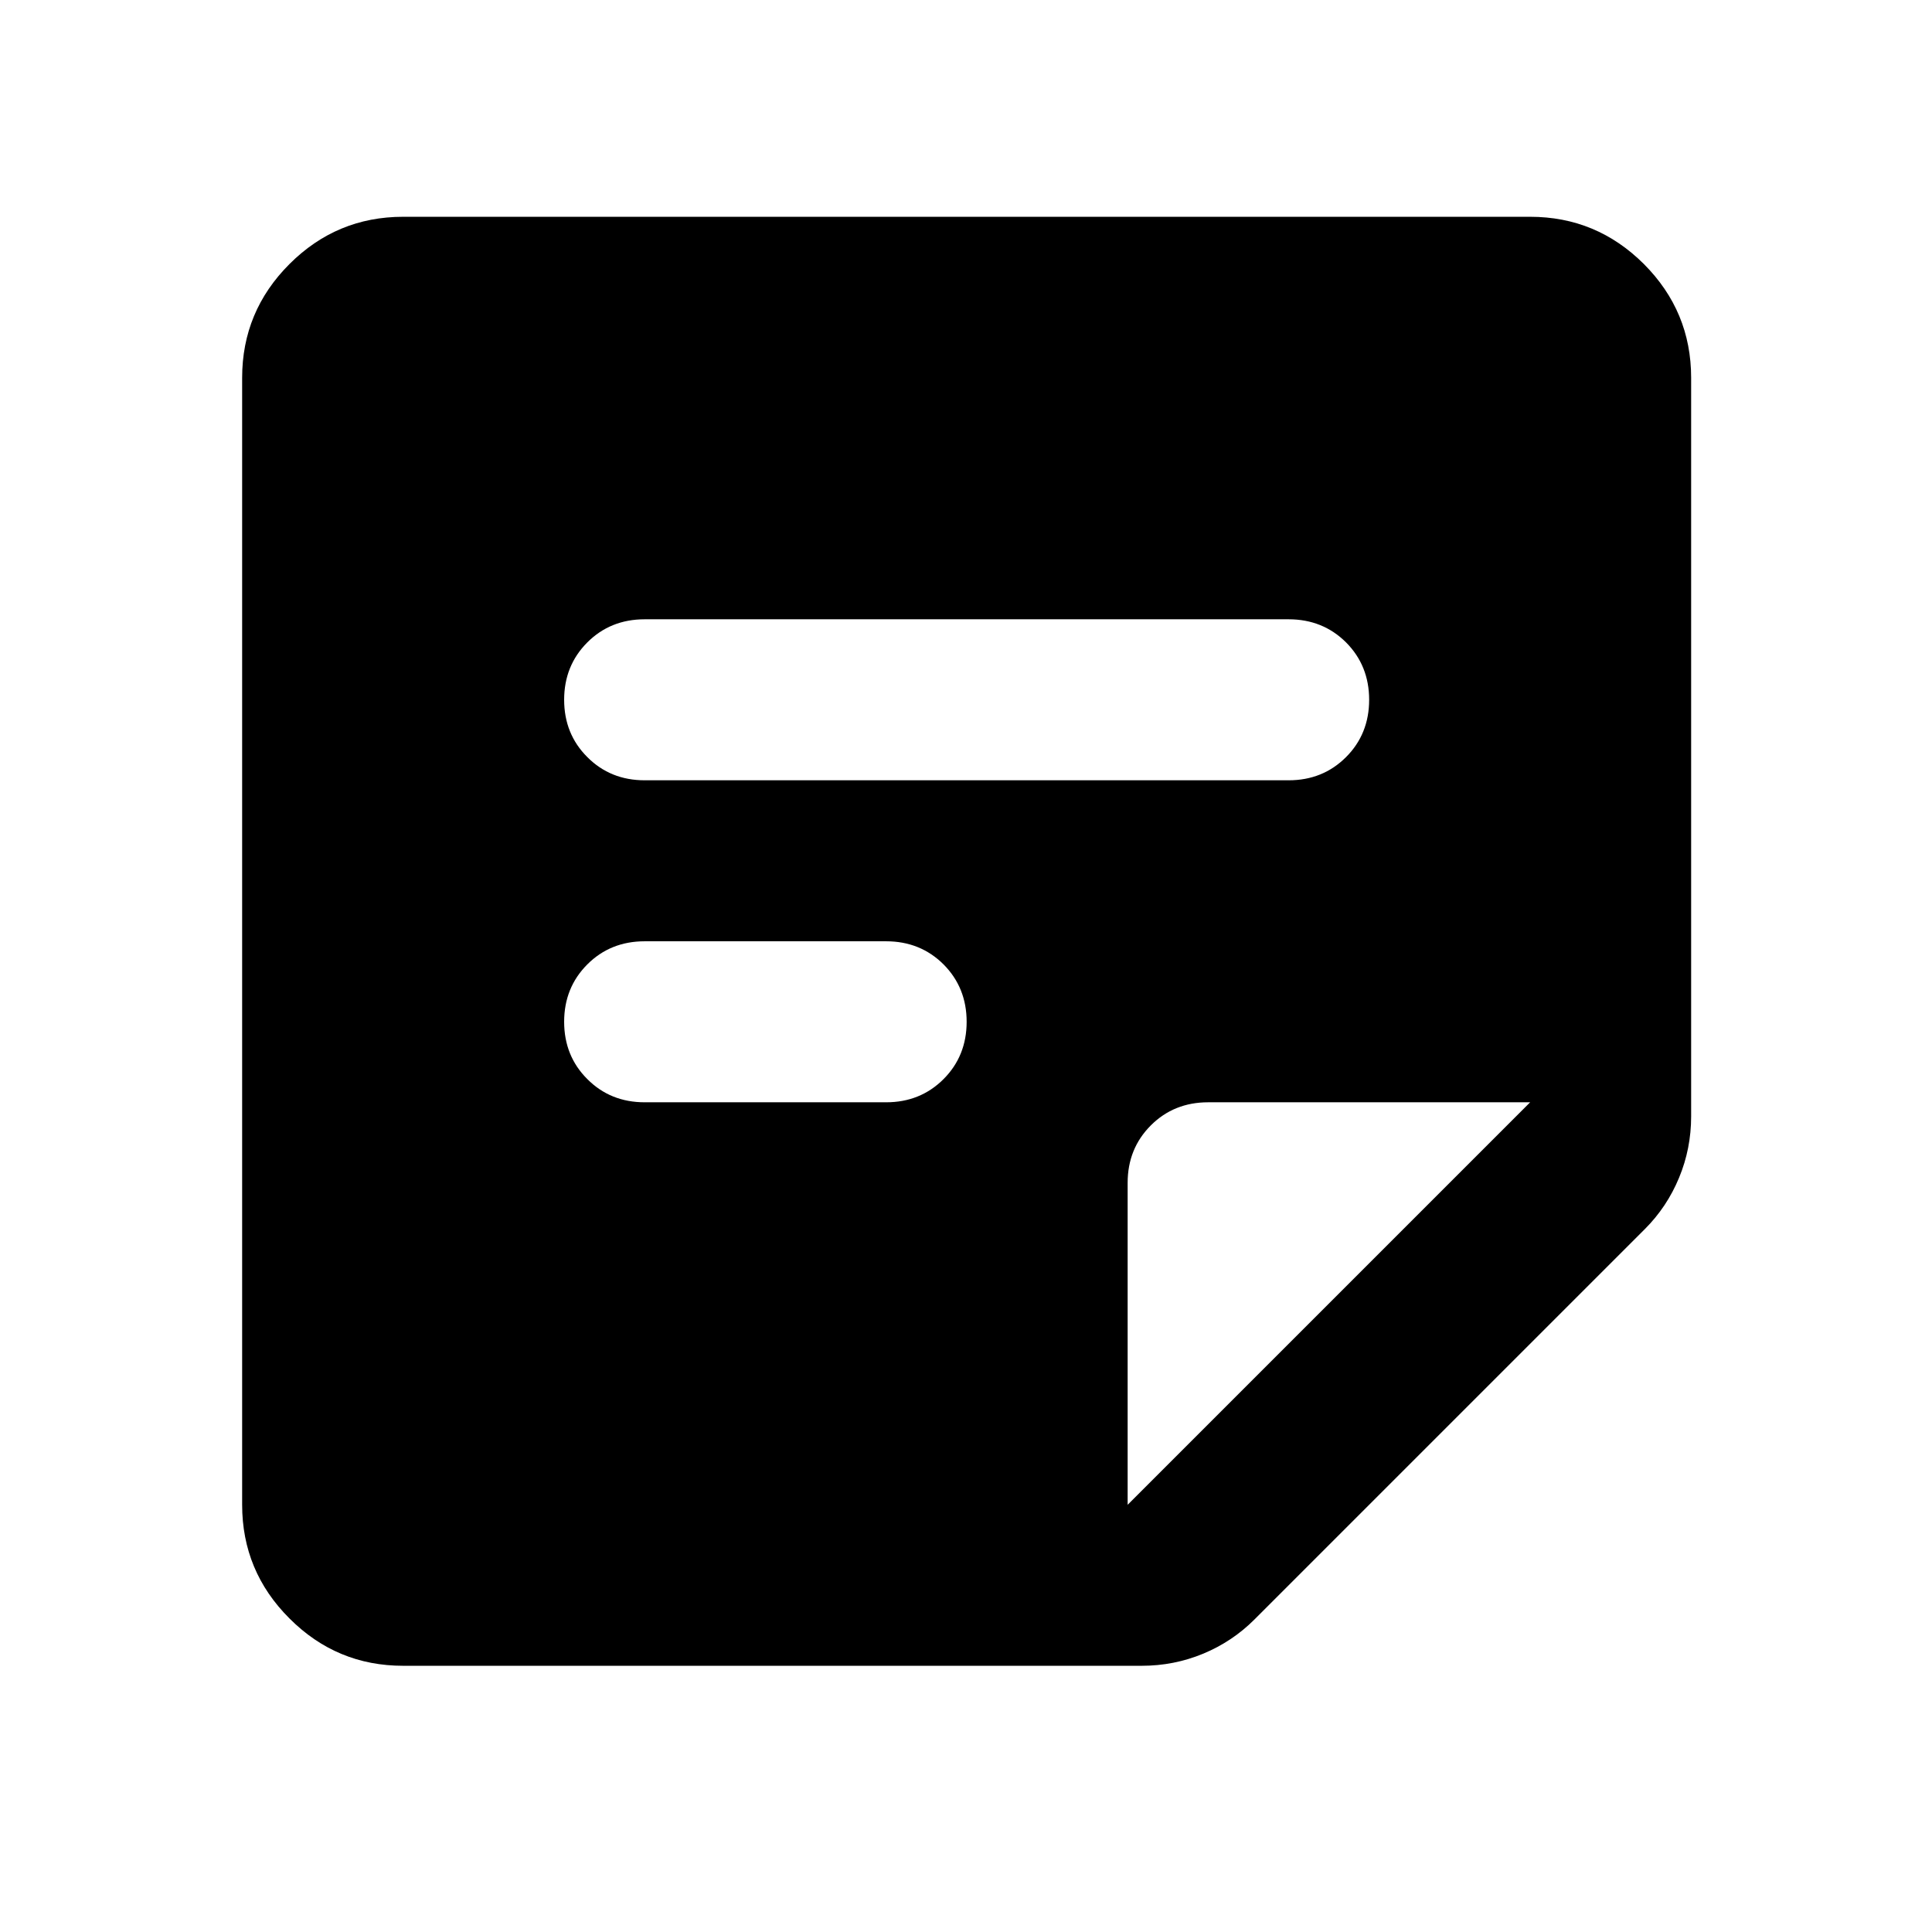 <svg width="24" height="24" viewBox="0 0 24 24" fill="none" xmlns="http://www.w3.org/2000/svg">
<path d="M14.008 18.693L19.008 13.693H15.008C14.725 13.693 14.487 13.789 14.296 13.98C14.104 14.172 14.008 14.41 14.008 14.693V18.693ZM5.008 20.693C4.458 20.693 3.987 20.497 3.596 20.105C3.204 19.714 3.008 19.243 3.008 18.693V4.693C3.008 4.143 3.204 3.672 3.596 3.28C3.987 2.889 4.458 2.693 5.008 2.693H19.008C19.558 2.693 20.029 2.889 20.421 3.28C20.812 3.672 21.008 4.143 21.008 4.693V13.868C21.008 14.135 20.958 14.389 20.858 14.63C20.758 14.872 20.616 15.085 20.433 15.268L15.583 20.118C15.4 20.301 15.187 20.443 14.946 20.543C14.704 20.643 14.45 20.693 14.183 20.693H5.008ZM8.008 13.693H11.008C11.291 13.693 11.529 13.597 11.721 13.405C11.912 13.214 12.008 12.976 12.008 12.693C12.008 12.41 11.912 12.172 11.721 11.98C11.529 11.789 11.291 11.693 11.008 11.693H8.008C7.725 11.693 7.487 11.789 7.296 11.98C7.104 12.172 7.008 12.41 7.008 12.693C7.008 12.976 7.104 13.214 7.296 13.405C7.487 13.597 7.725 13.693 8.008 13.693ZM8.008 9.693H16.008C16.291 9.693 16.529 9.597 16.721 9.405C16.912 9.214 17.008 8.976 17.008 8.693C17.008 8.41 16.912 8.172 16.721 7.98C16.529 7.789 16.291 7.693 16.008 7.693H8.008C7.725 7.693 7.487 7.789 7.296 7.98C7.104 8.172 7.008 8.41 7.008 8.693C7.008 8.976 7.104 9.214 7.296 9.405C7.487 9.597 7.725 9.693 8.008 9.693Z" fill="currentColor" />
</svg>
